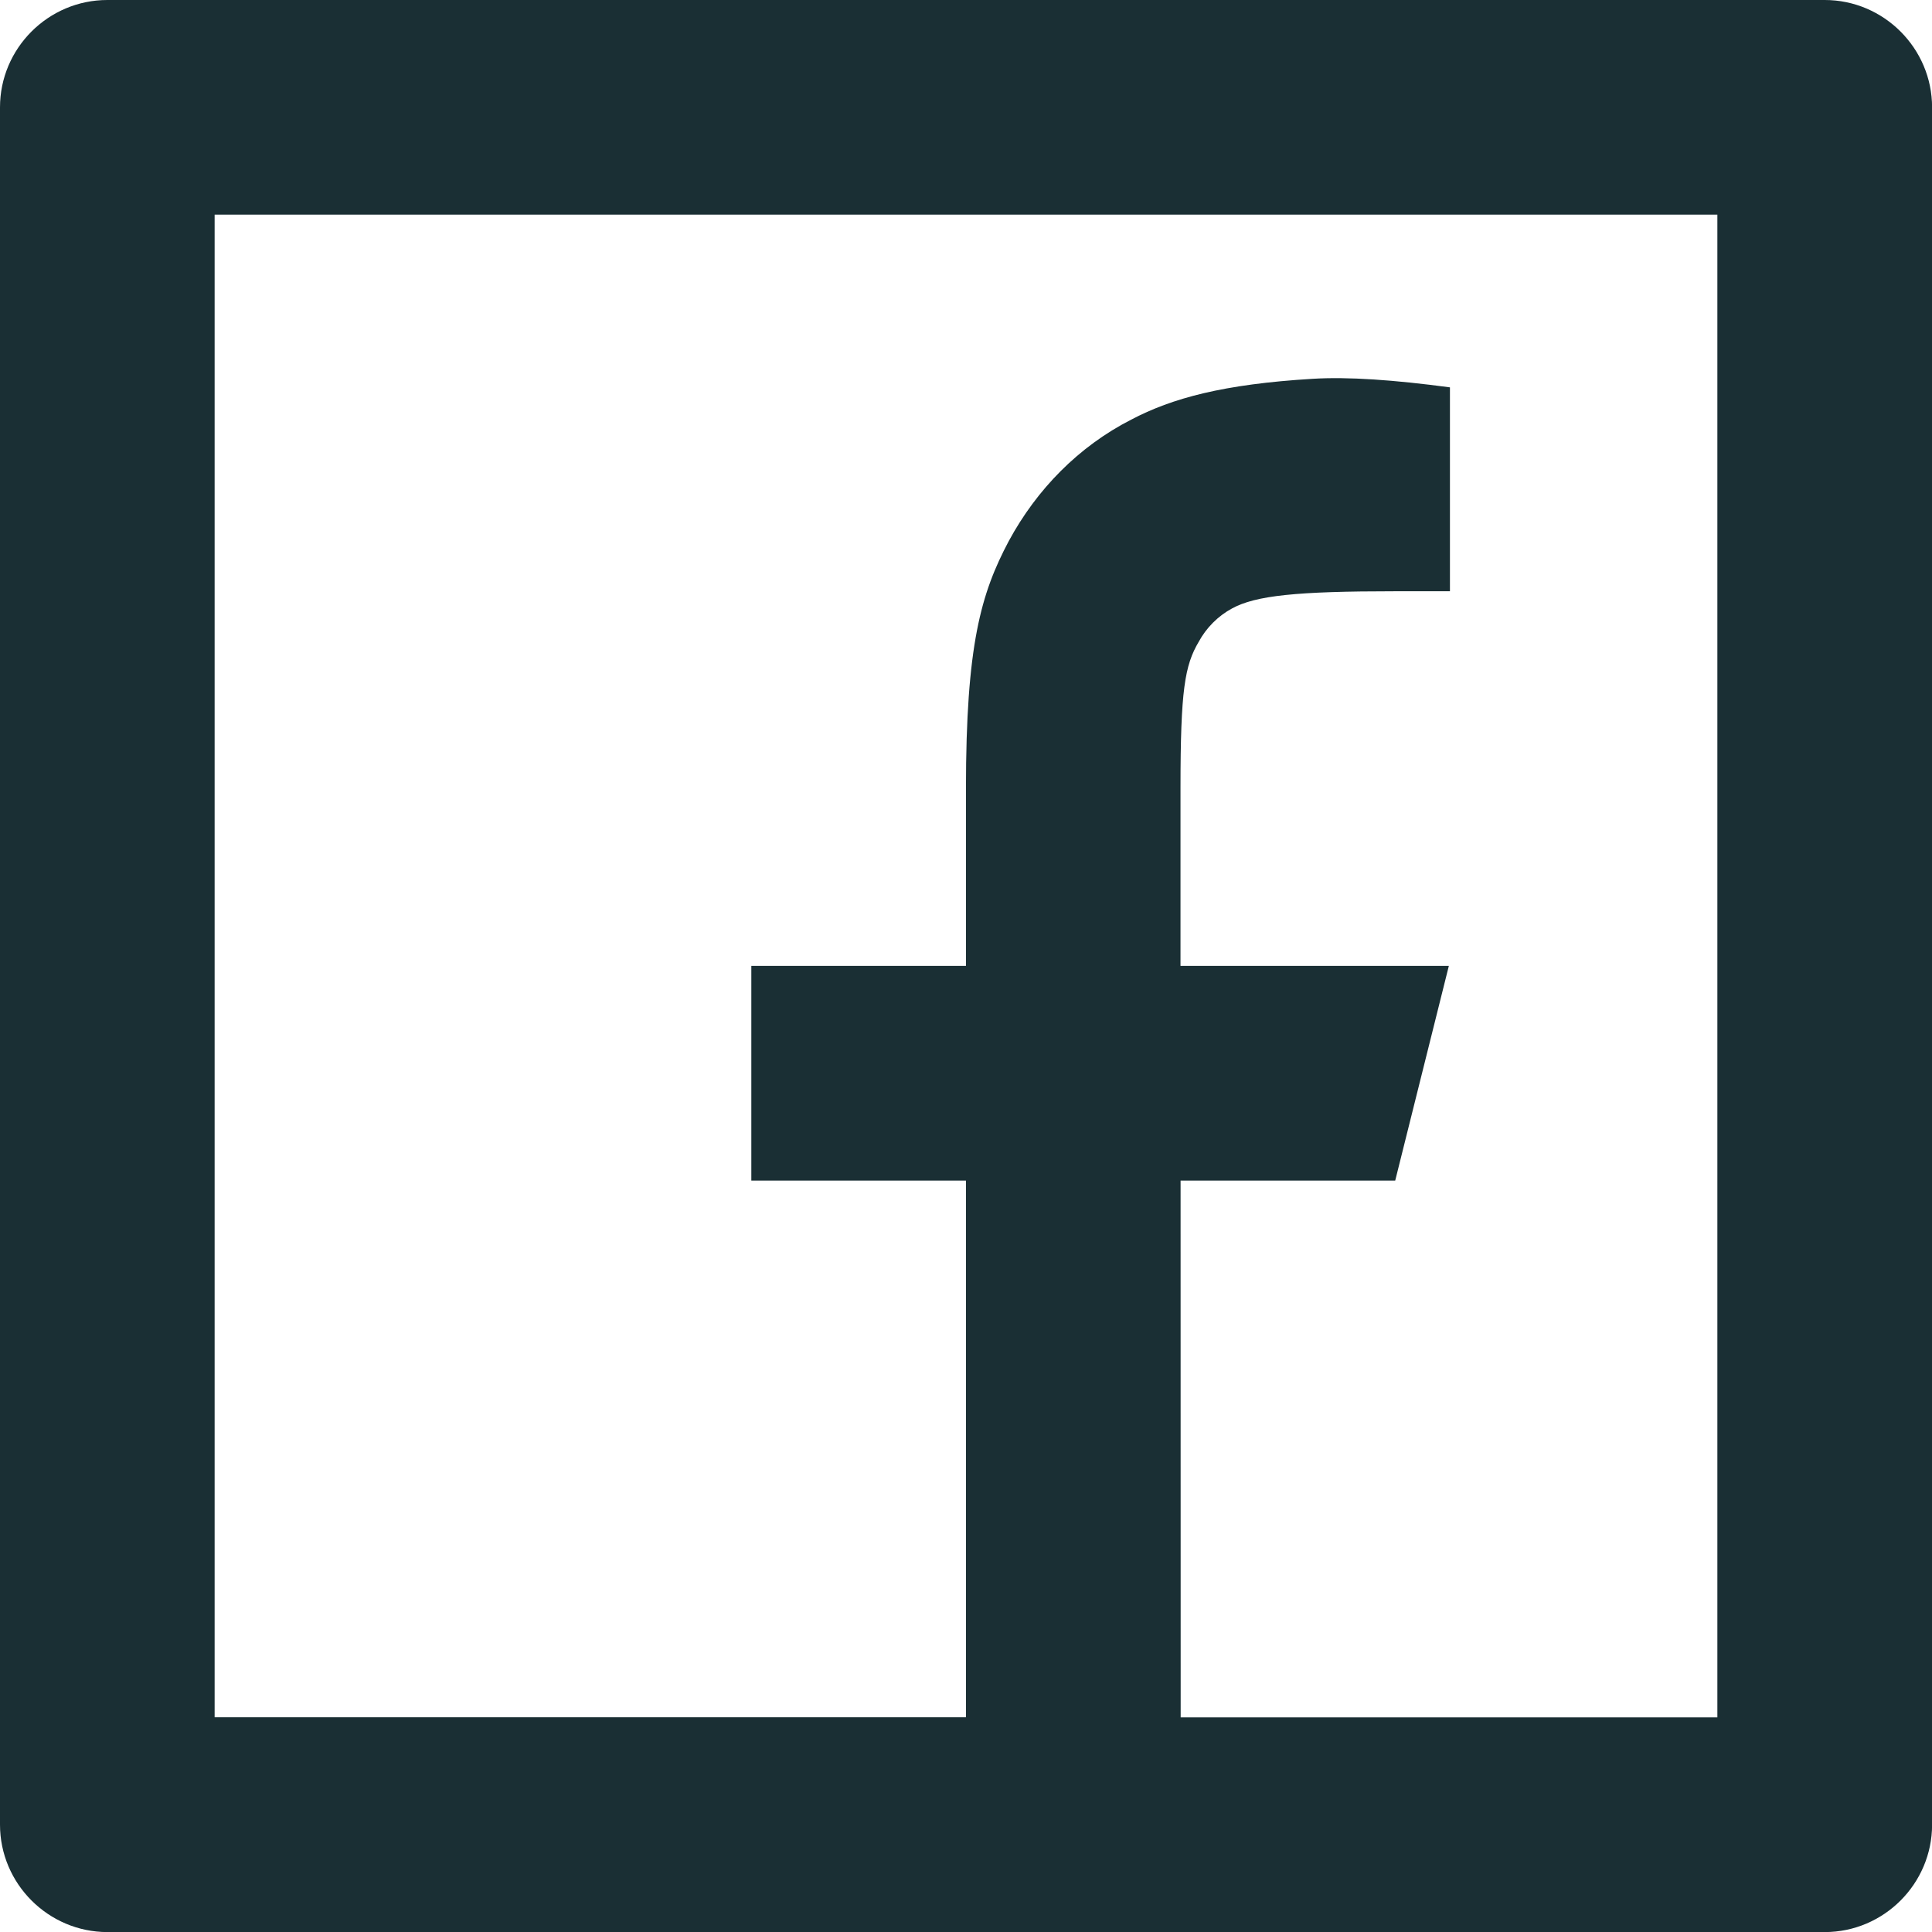 <?xml version="1.0" encoding="UTF-8" standalone="no"?>
<svg
   xmlns:dc="http://purl.org/dc/elements/1.1/"
   xmlns:cc="http://creativecommons.org/ns#"
   xmlns:rdf="http://www.w3.org/1999/02/22-rdf-syntax-ns#"
   xmlns:svg="http://www.w3.org/2000/svg"
   xmlns="http://www.w3.org/2000/svg"
   xmlns:sodipodi="http://sodipodi.sourceforge.net/DTD/sodipodi-0.dtd"
   xmlns:inkscape="http://www.inkscape.org/namespaces/inkscape"
   inkscape:version="1.0 (4035a4f, 2020-05-01)"
   style="fill:none"
   sodipodi:docname="facebook.svg"
   id="svg14"
   version="1.1"
   viewBox="0 0 23.053 23.053"
   height="23.053"
   width="23.053">
  <defs
     id="defs18" />
  <sodipodi:namedview
     inkscape:document-rotation="0"
     inkscape:current-layer="svg14"
     inkscape:window-maximized="1"
     inkscape:window-y="23"
     inkscape:window-x="0"
     inkscape:cy="11.28"
     inkscape:cx="64.39917"
     inkscape:zoom="3.6923077"
     fit-margin-bottom="0"
     fit-margin-right="0"
     fit-margin-left="0"
     fit-margin-top="0"
     showgrid="false"
     id="namedview16"
     inkscape:window-height="810"
     inkscape:window-width="1440"
     inkscape:pageshadow="2"
     inkscape:pageopacity="0"
     guidetolerance="10"
     gridtolerance="10"
     objecttolerance="10"
     borderopacity="1"
     bordercolor="#666666"
     pagecolor="#ffffff" />
  <path
     style="fill:#1a2f34;fill-opacity:1"
     inkscape:connector-curvature="0"
     id="path4"
     d="m 14.088,20.492 h 6.404 V 2.561 H 2.561 v 17.93 h 8.965 v -6.404 H 8.965 v -2.562 h 2.561 v -2.113 c 0,-1.716 0.179,-2.331 0.512,-2.958 0.333,-0.615 0.833,-1.127 1.46,-1.447 0.487,-0.256 1.101,-0.423 2.164,-0.487 0.423,-0.026 0.973,0.013 1.639,0.102 v 2.433 h -0.653 c -1.178,0 -1.665,0.051 -1.947,0.205 -0.167,0.09 -0.307,0.231 -0.397,0.397 -0.167,0.282 -0.218,0.576 -0.218,1.742 v 2.126 h 3.202 l -0.64,2.562 h -2.561 z M 1.281,0 h 20.492 c 0.704,0 1.281,0.576 1.281,1.281 v 20.492 c 0,0.704 -0.576,1.281 -1.281,1.281 H 1.281 C 0.576,23.053 0,22.477 0,21.772 V 1.281 C 0,0.576 0.576,0 1.281,0 Z" />
</svg>

